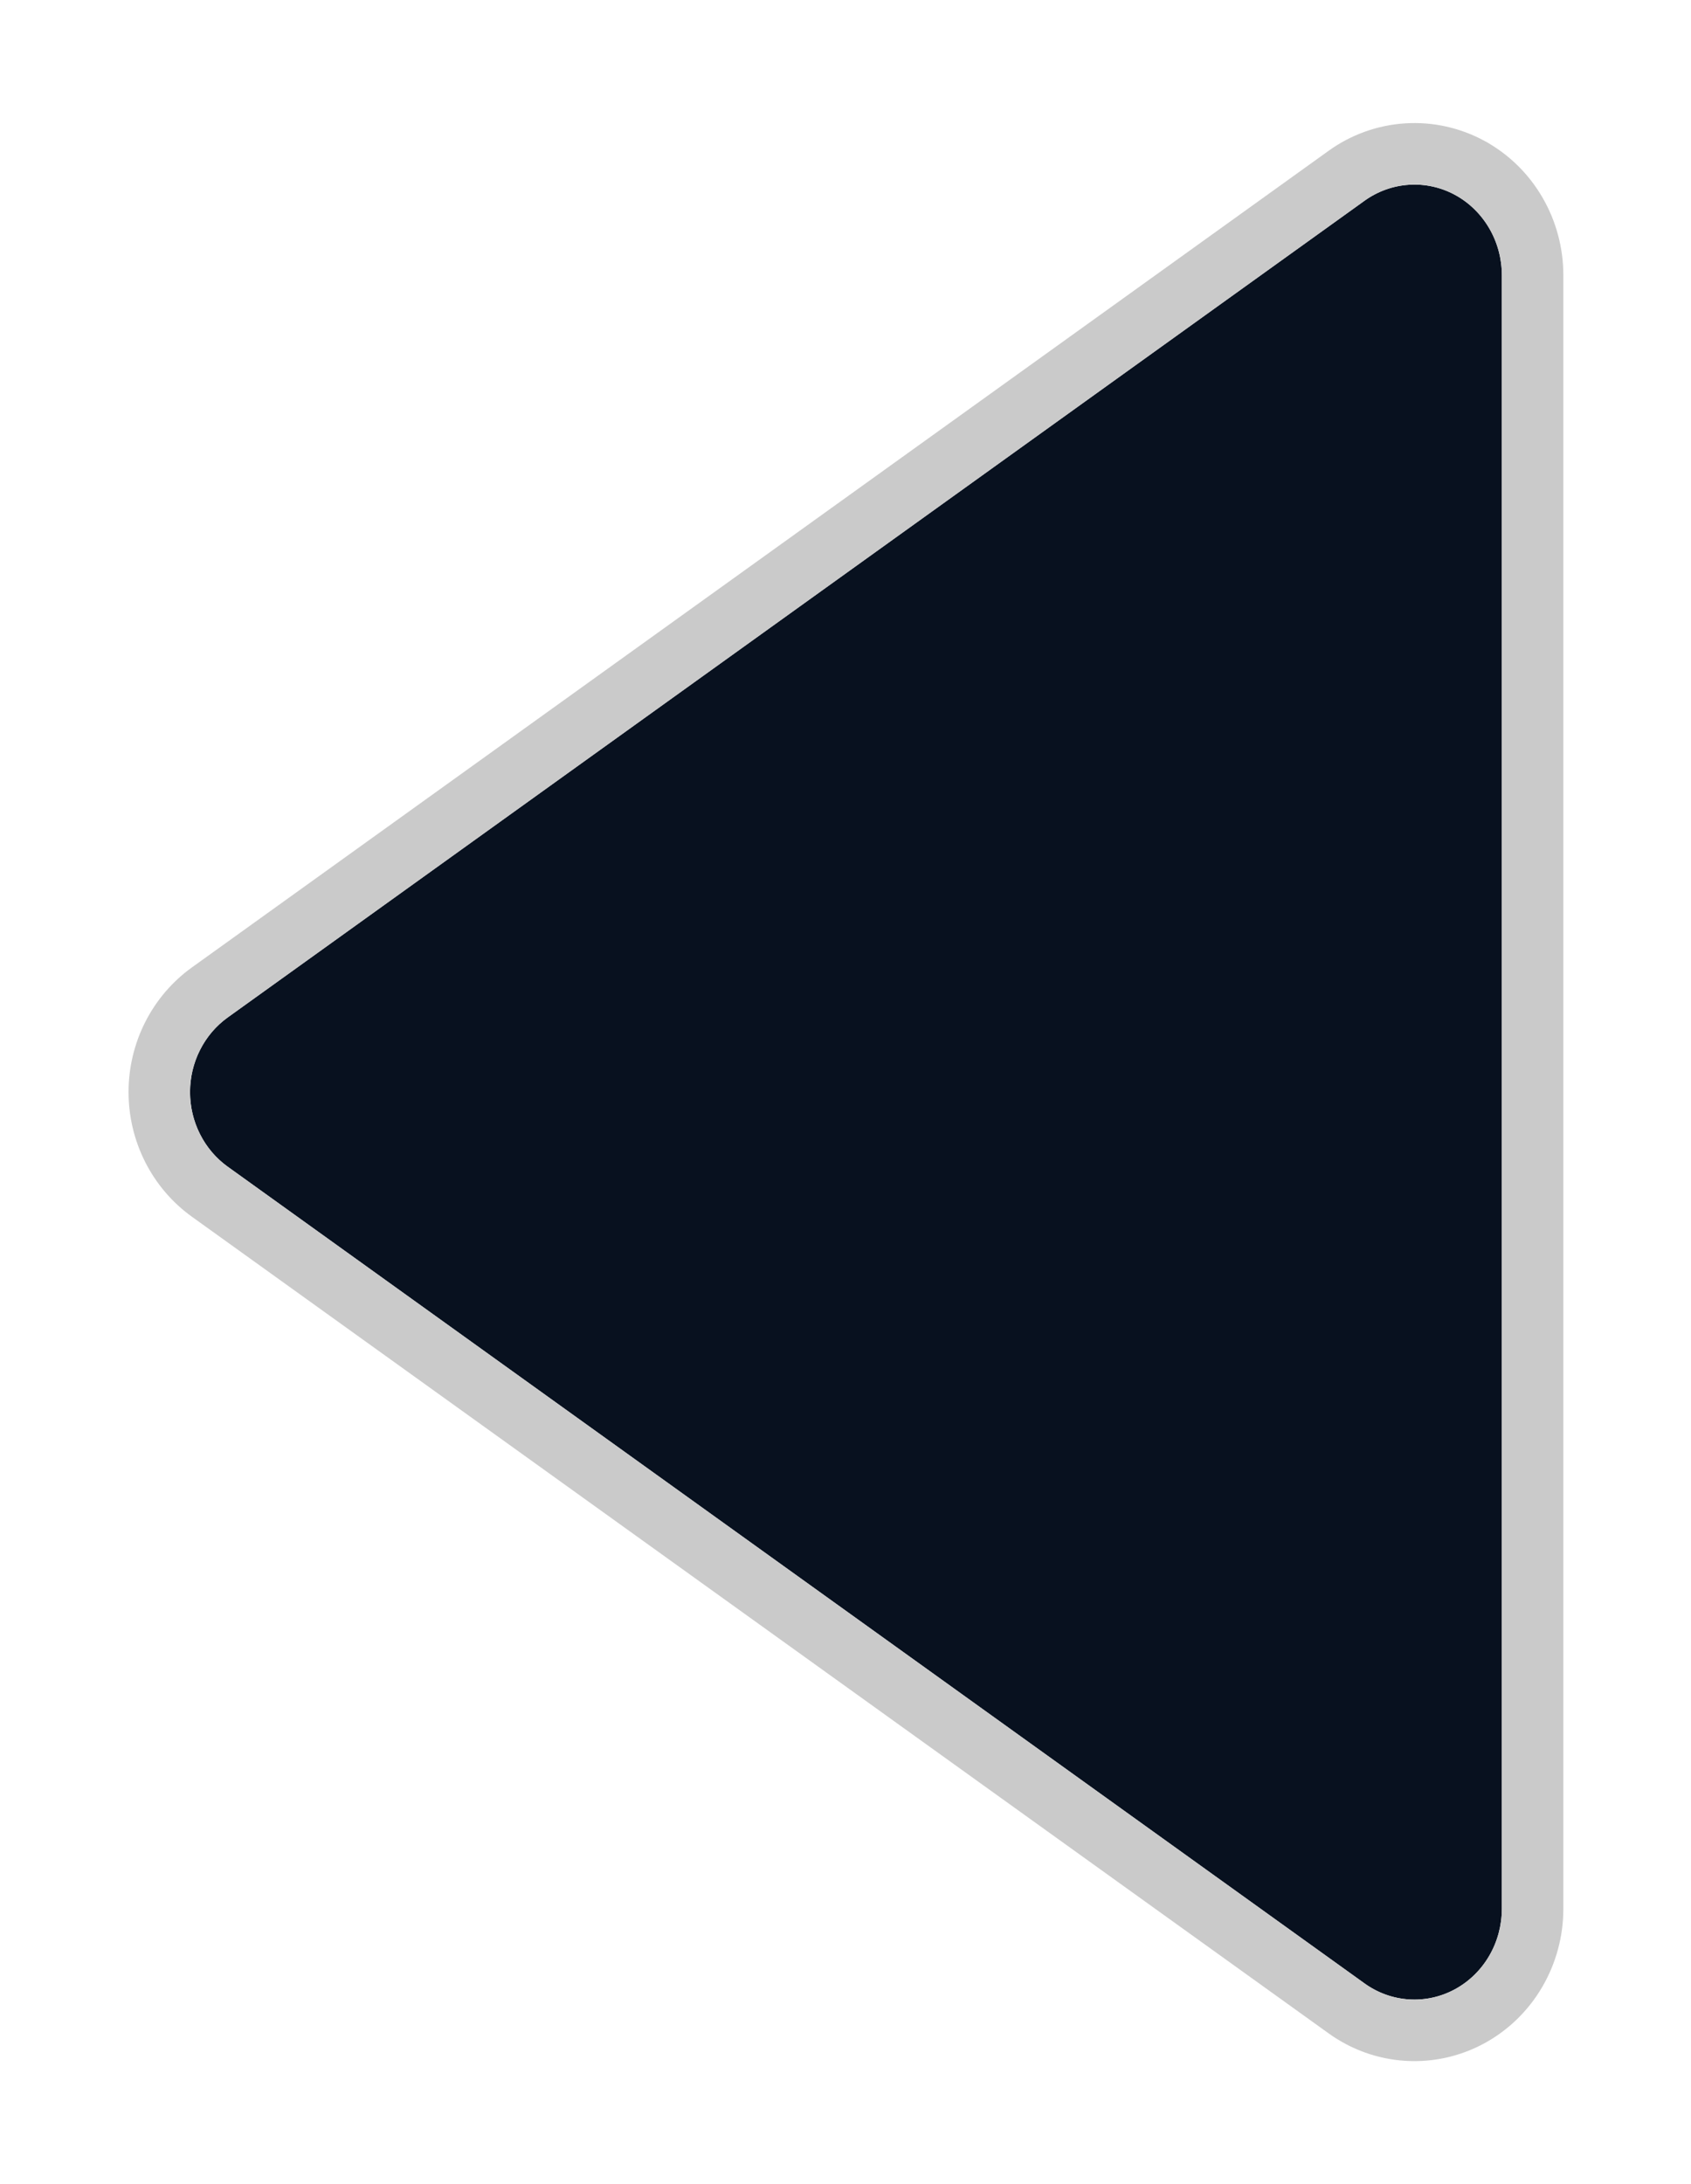 <svg width="55" height="71" viewBox="0 0 55 71" fill="none" xmlns="http://www.w3.org/2000/svg">
<g filter="url(#filter0_d)">
<path d="M47.323 2.334C46.863 2.086 46.346 1.972 45.828 2.006C45.311 2.039 44.812 2.218 44.385 2.523L7.406 29.074C7.028 29.346 6.719 29.708 6.506 30.131C6.292 30.553 6.181 31.023 6.181 31.499C6.181 31.976 6.292 32.446 6.506 32.868C6.719 33.291 7.028 33.653 7.406 33.925L44.385 60.476C44.811 60.782 45.311 60.961 45.829 60.994C46.347 61.027 46.864 60.913 47.323 60.663C47.783 60.413 48.168 60.038 48.437 59.577C48.705 59.117 48.847 58.589 48.848 58.051L48.848 4.948C48.848 4.41 48.706 3.881 48.437 3.421C48.168 2.96 47.783 2.584 47.323 2.334Z" fill="#08111F"/>
<path d="M47.8 1.456L47.798 1.454C47.174 1.118 46.471 0.962 45.764 1.008C45.058 1.053 44.38 1.297 43.803 1.709L43.801 1.711L6.822 28.262L6.822 28.262C6.311 28.629 5.898 29.117 5.613 29.68C5.329 30.243 5.181 30.867 5.181 31.499C5.181 32.132 5.329 32.756 5.613 33.319C5.898 33.882 6.311 34.37 6.822 34.737L6.822 34.737L43.801 61.288L43.801 61.288C44.379 61.703 45.058 61.947 45.765 61.992C46.473 62.038 47.177 61.881 47.801 61.542C48.424 61.203 48.941 60.697 49.3 60.081C49.659 59.467 49.847 58.765 49.848 58.051L49.848 58.051L49.848 4.948C49.848 4.948 49.848 4.948 49.848 4.948C49.848 4.234 49.66 3.532 49.301 2.917C48.942 2.301 48.424 1.794 47.8 1.456Z" stroke="#CACACA" stroke-width="2"/>
</g>
<defs>
<filter id="filter0_d" x="0.18" y="0" width="54.667" height="71" filterUnits="userSpaceOnUse" color-interpolation-filters="sRGB">
<feFlood flood-opacity="0" result="BackgroundImageFix"/>
<feColorMatrix in="SourceAlpha" type="matrix" values="0 0 0 0 0 0 0 0 0 0 0 0 0 0 0 0 0 0 127 0" result="hardAlpha"/>
<feOffset dy="4"/>
<feGaussianBlur stdDeviation="2"/>
<feComposite in2="hardAlpha" operator="out"/>
<feColorMatrix type="matrix" values="0 0 0 0 0 0 0 0 0 0 0 0 0 0 0 0 0 0 0.25 0"/>
<feBlend mode="normal" in2="BackgroundImageFix" result="effect1_dropShadow"/>
<feBlend mode="normal" in="SourceGraphic" in2="effect1_dropShadow" result="shape"/>
</filter>
</defs>
</svg>
